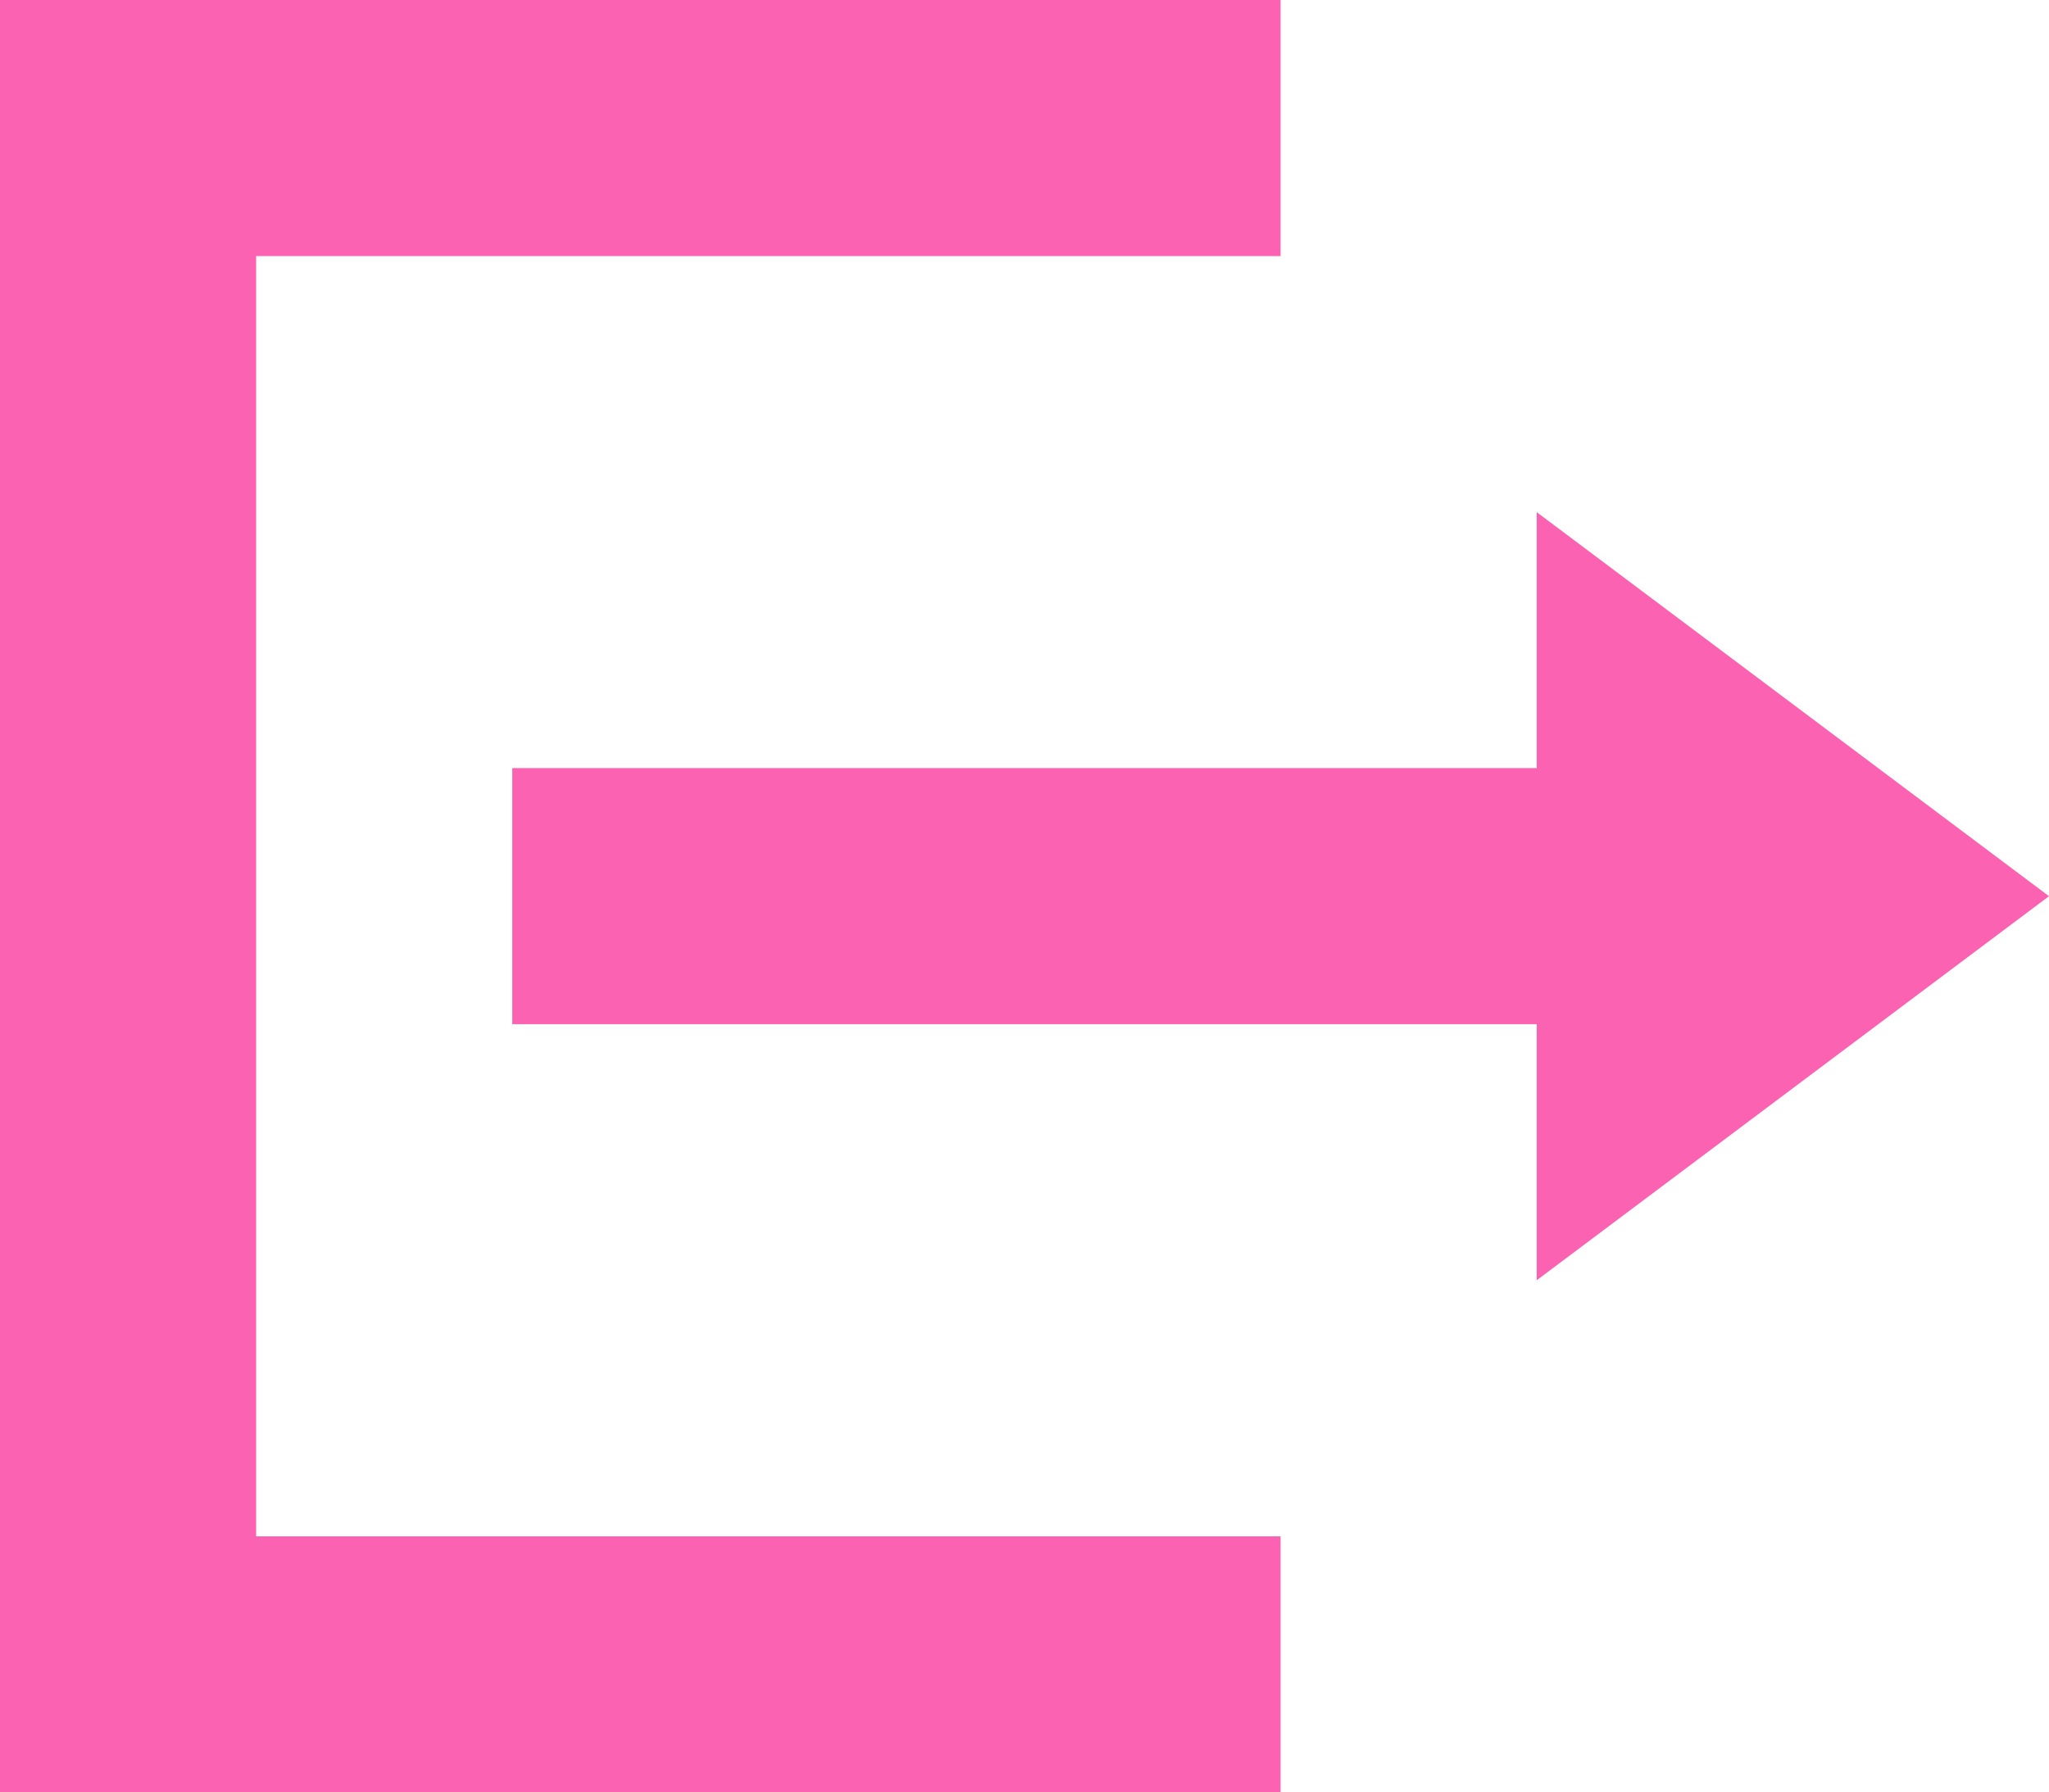<svg xmlns="http://www.w3.org/2000/svg" width="19.447" height="17.016" viewBox="0 0 19.447 17.016">
  <path id="icon_logout" d="M12.154,0V2.431H2.431V14.585h9.723v2.431H0V0Zm2.431,4.862,4.862,3.646-4.862,3.646V9.723H4.862V7.292h9.723Z" fill="#fc62b2"/>
</svg>
